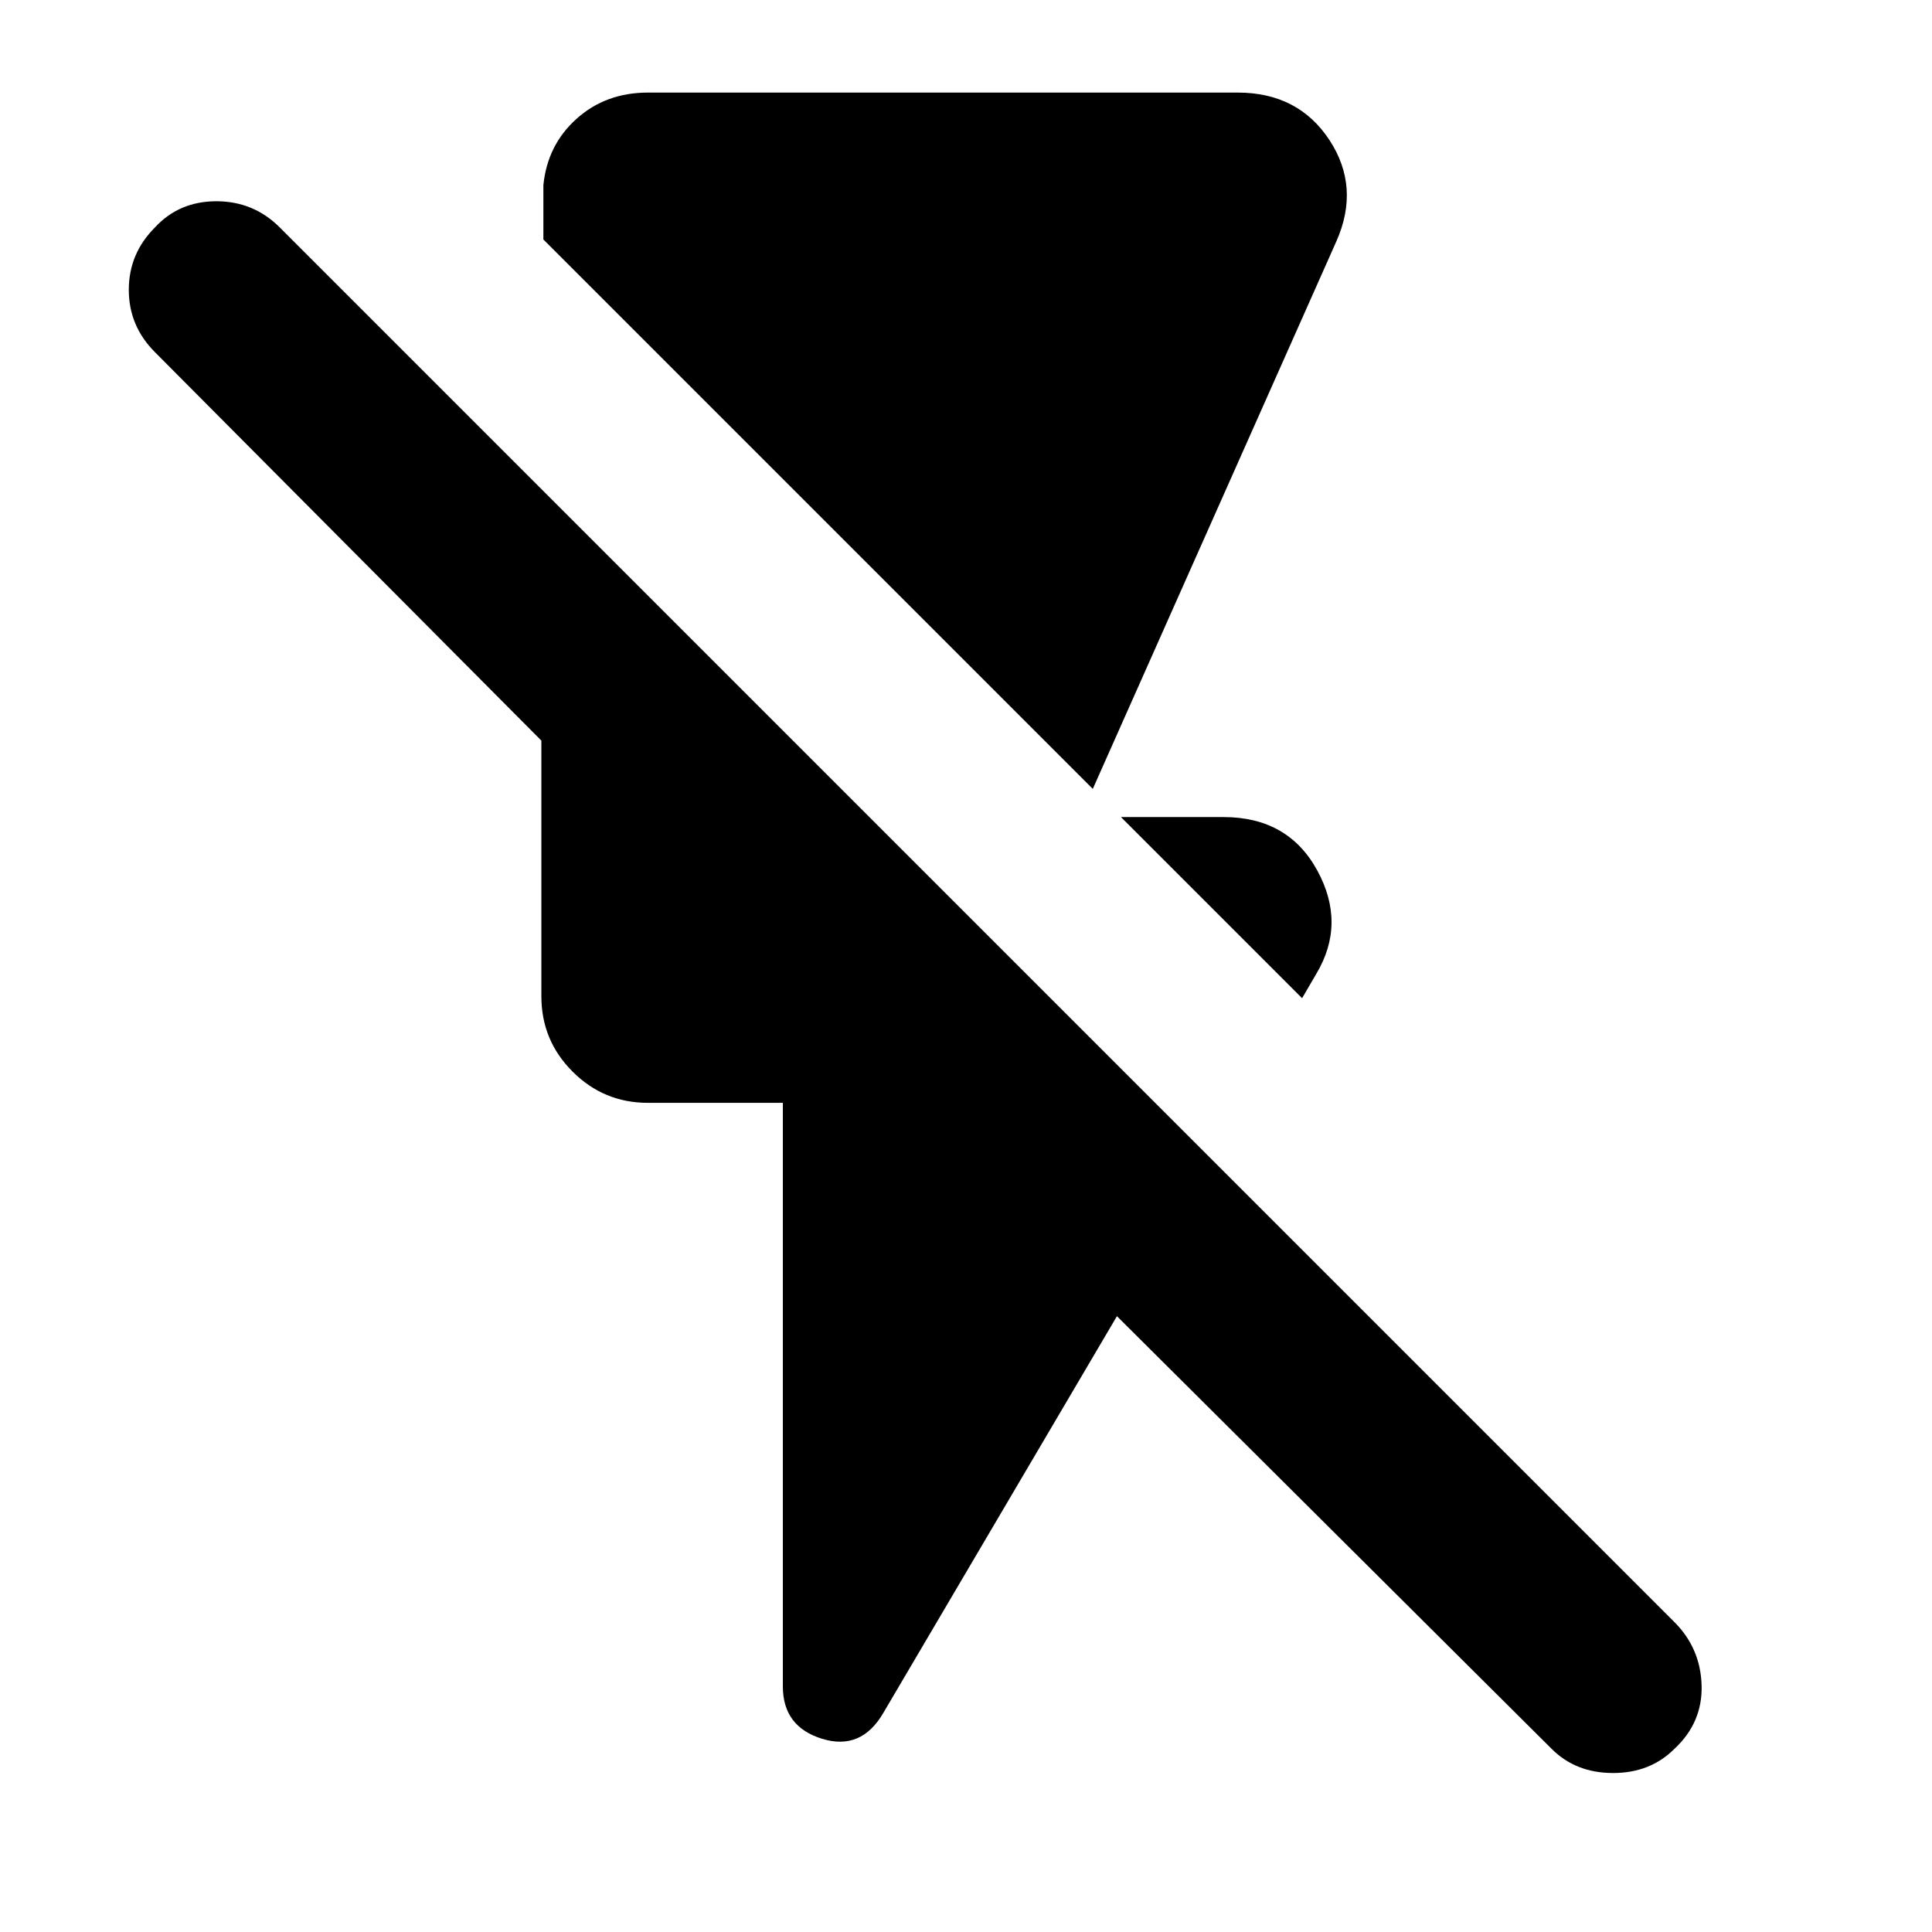 <svg xmlns="http://www.w3.org/2000/svg" height="24" width="24"><path d="M16.175 12.4 13.925 10.15H15.2Q16 10.15 16.363 10.812Q16.725 11.475 16.35 12.1ZM13.575 9.8 6.75 2.975V2.3Q6.8 1.8 7.163 1.475Q7.525 1.15 8.05 1.15H15.375Q16.125 1.15 16.513 1.737Q16.9 2.325 16.6 3ZM19.275 21.725 13.875 16.35 10.975 21.275Q10.7 21.75 10.213 21.6Q9.725 21.45 9.725 20.95V13.7H8.05Q7.5 13.7 7.113 13.312Q6.725 12.925 6.725 12.375V9.2L1.925 4.375Q1.6 4.05 1.6 3.6Q1.6 3.15 1.925 2.825Q2.225 2.5 2.688 2.5Q3.15 2.5 3.475 2.825L20.8 20.15Q21.125 20.475 21.138 20.938Q21.15 21.4 20.8 21.725Q20.5 22.025 20.038 22.025Q19.575 22.025 19.275 21.725Z"/></svg>